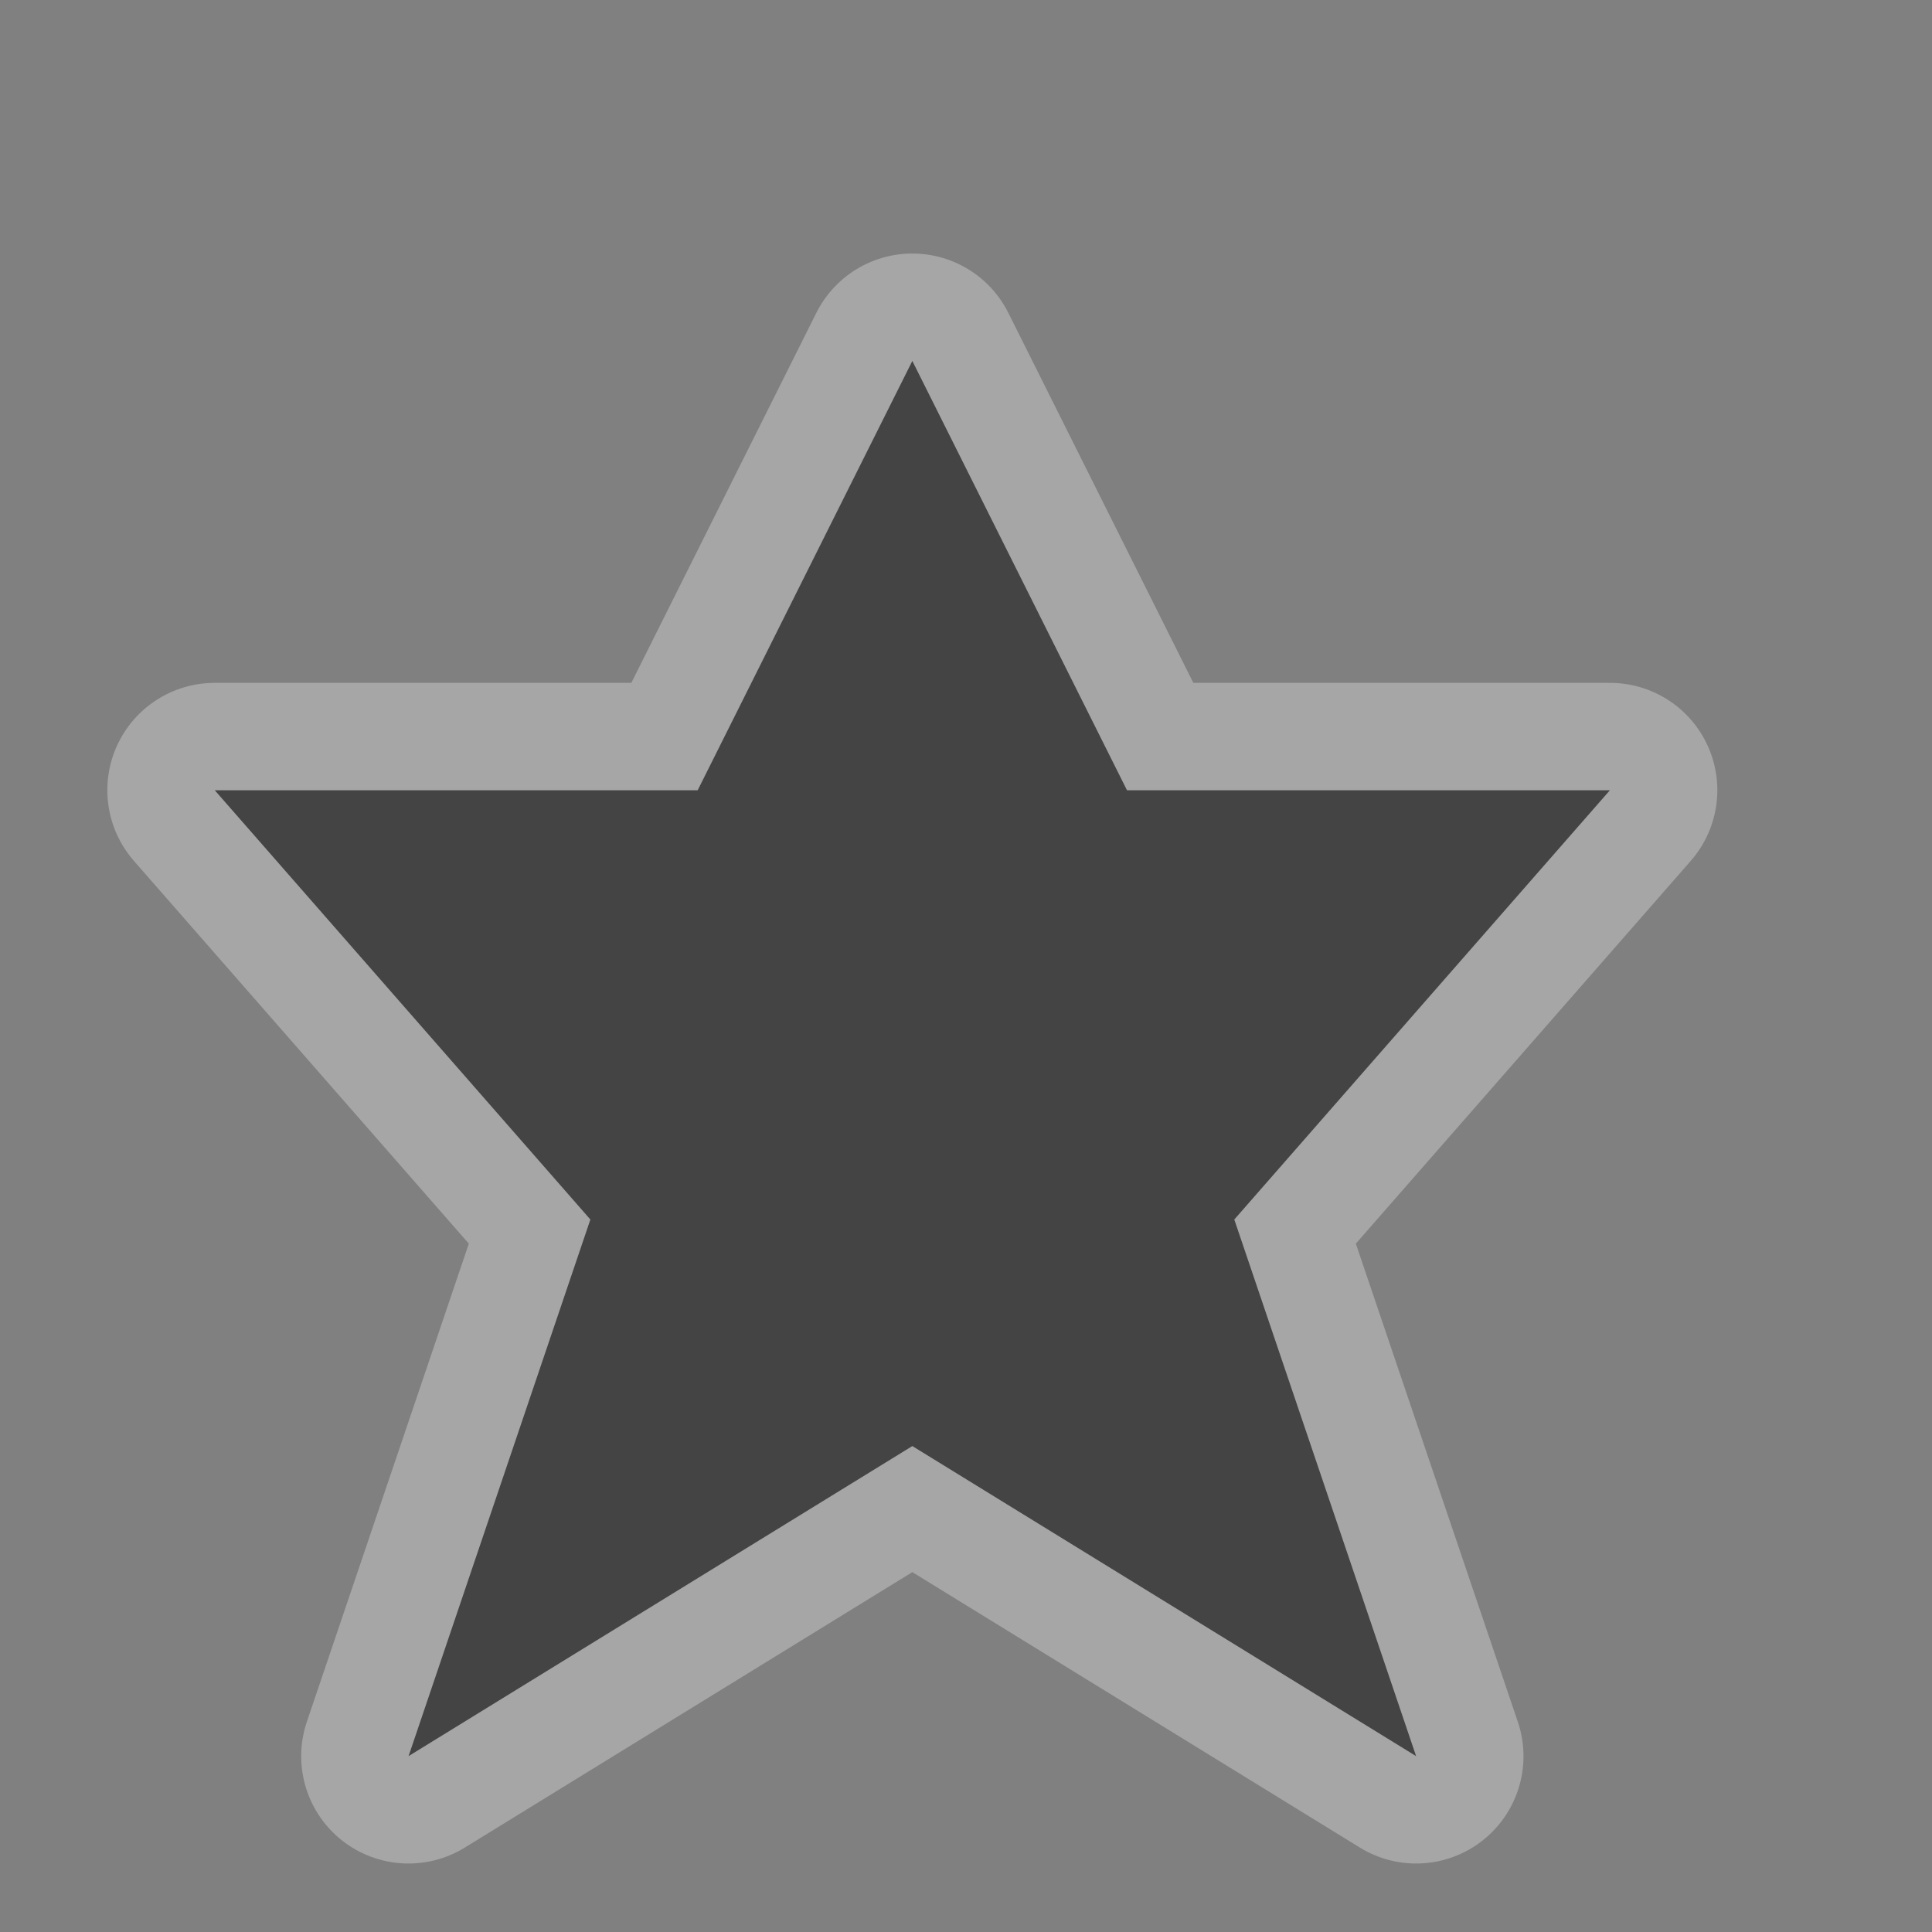 
<svg contentScriptType="text/ecmascript" width="18.0"
     xmlns:xlink="http://www.w3.org/1999/xlink" zoomAndPan="magnify"
     xmlns:sodipodi="http://sodipodi.sourceforge.net/DTD/sodipodi-0.dtd"
     contentStyleType="text/css" height="18.0" viewBox="-47 1217 18 18"
     preserveAspectRatio="xMidYMid meet" xmlns="http://www.w3.org/2000/svg"
     xmlns:inkscape="http://www.inkscape.org/namespaces/inkscape" version="1.0">
    <rect x="-47" y="1217" width="18" height="18" fill="#808080" stroke="none"/>
    <style type="text/css">
        .elclass{color:#000000;fill:#444444;fill-opacity:1;fill-rule:nonzero;stroke:none;stroke-width:2;marker:none;visibility:visible;display:inline;overflow:visible;enable-background:accumulate}
    </style>
    <g inkscape:export-xdpi="89.996864" id="star-18" transform="translate(0,24)"
       inkscape:label="star-18" inkscape:export-ydpi="89.996864">
        <g id="g21927">
            <path sodipodi:nodetypes="ccccccccccc"
                  d="m -38.5,1196.362 -2,4 -4.5,0 3.5,4 -1.694,5 4.694,-2.889 4.694,2.889 -1.694,-5 3.5,-4 -4.5,0 z"
                  id="path21036" inkscape:connector-curvature="0"
                  style="opacity:0.3;color:#000000;fill:#ffffff;fill-opacity:1;fill-rule:nonzero;stroke:#ffffff;stroke-width:2;stroke-linecap:butt;stroke-linejoin:round;stroke-miterlimit:4;stroke-opacity:1;stroke-dasharray:none;stroke-dashoffset:0;marker:none;visibility:visible;display:inline;overflow:visible;enable-background:accumulate"/>
            <path sodipodi:nodetypes="ccccccccccc"
                  inkscape:connector-curvature="0" id="path4749-2-8-0"
                  d="m -38.5,1196.362 -2,4 -4.5,0 3.5,4 -1.694,5 4.694,-2.889 4.694,2.889 -1.694,-5 3.5,-4 -4.5,0 z"
                  class="st0 elclass"/>
        </g>
        <rect x="-48" width="18" id="rect22059" height="18"
              y="1194.362"
              style="opacity:0.5;color:#000000;fill:none;stroke:none;stroke-width:2;marker:none;visibility:visible;display:inline;overflow:visible;enable-background:accumulate"/>
    </g>
</svg>